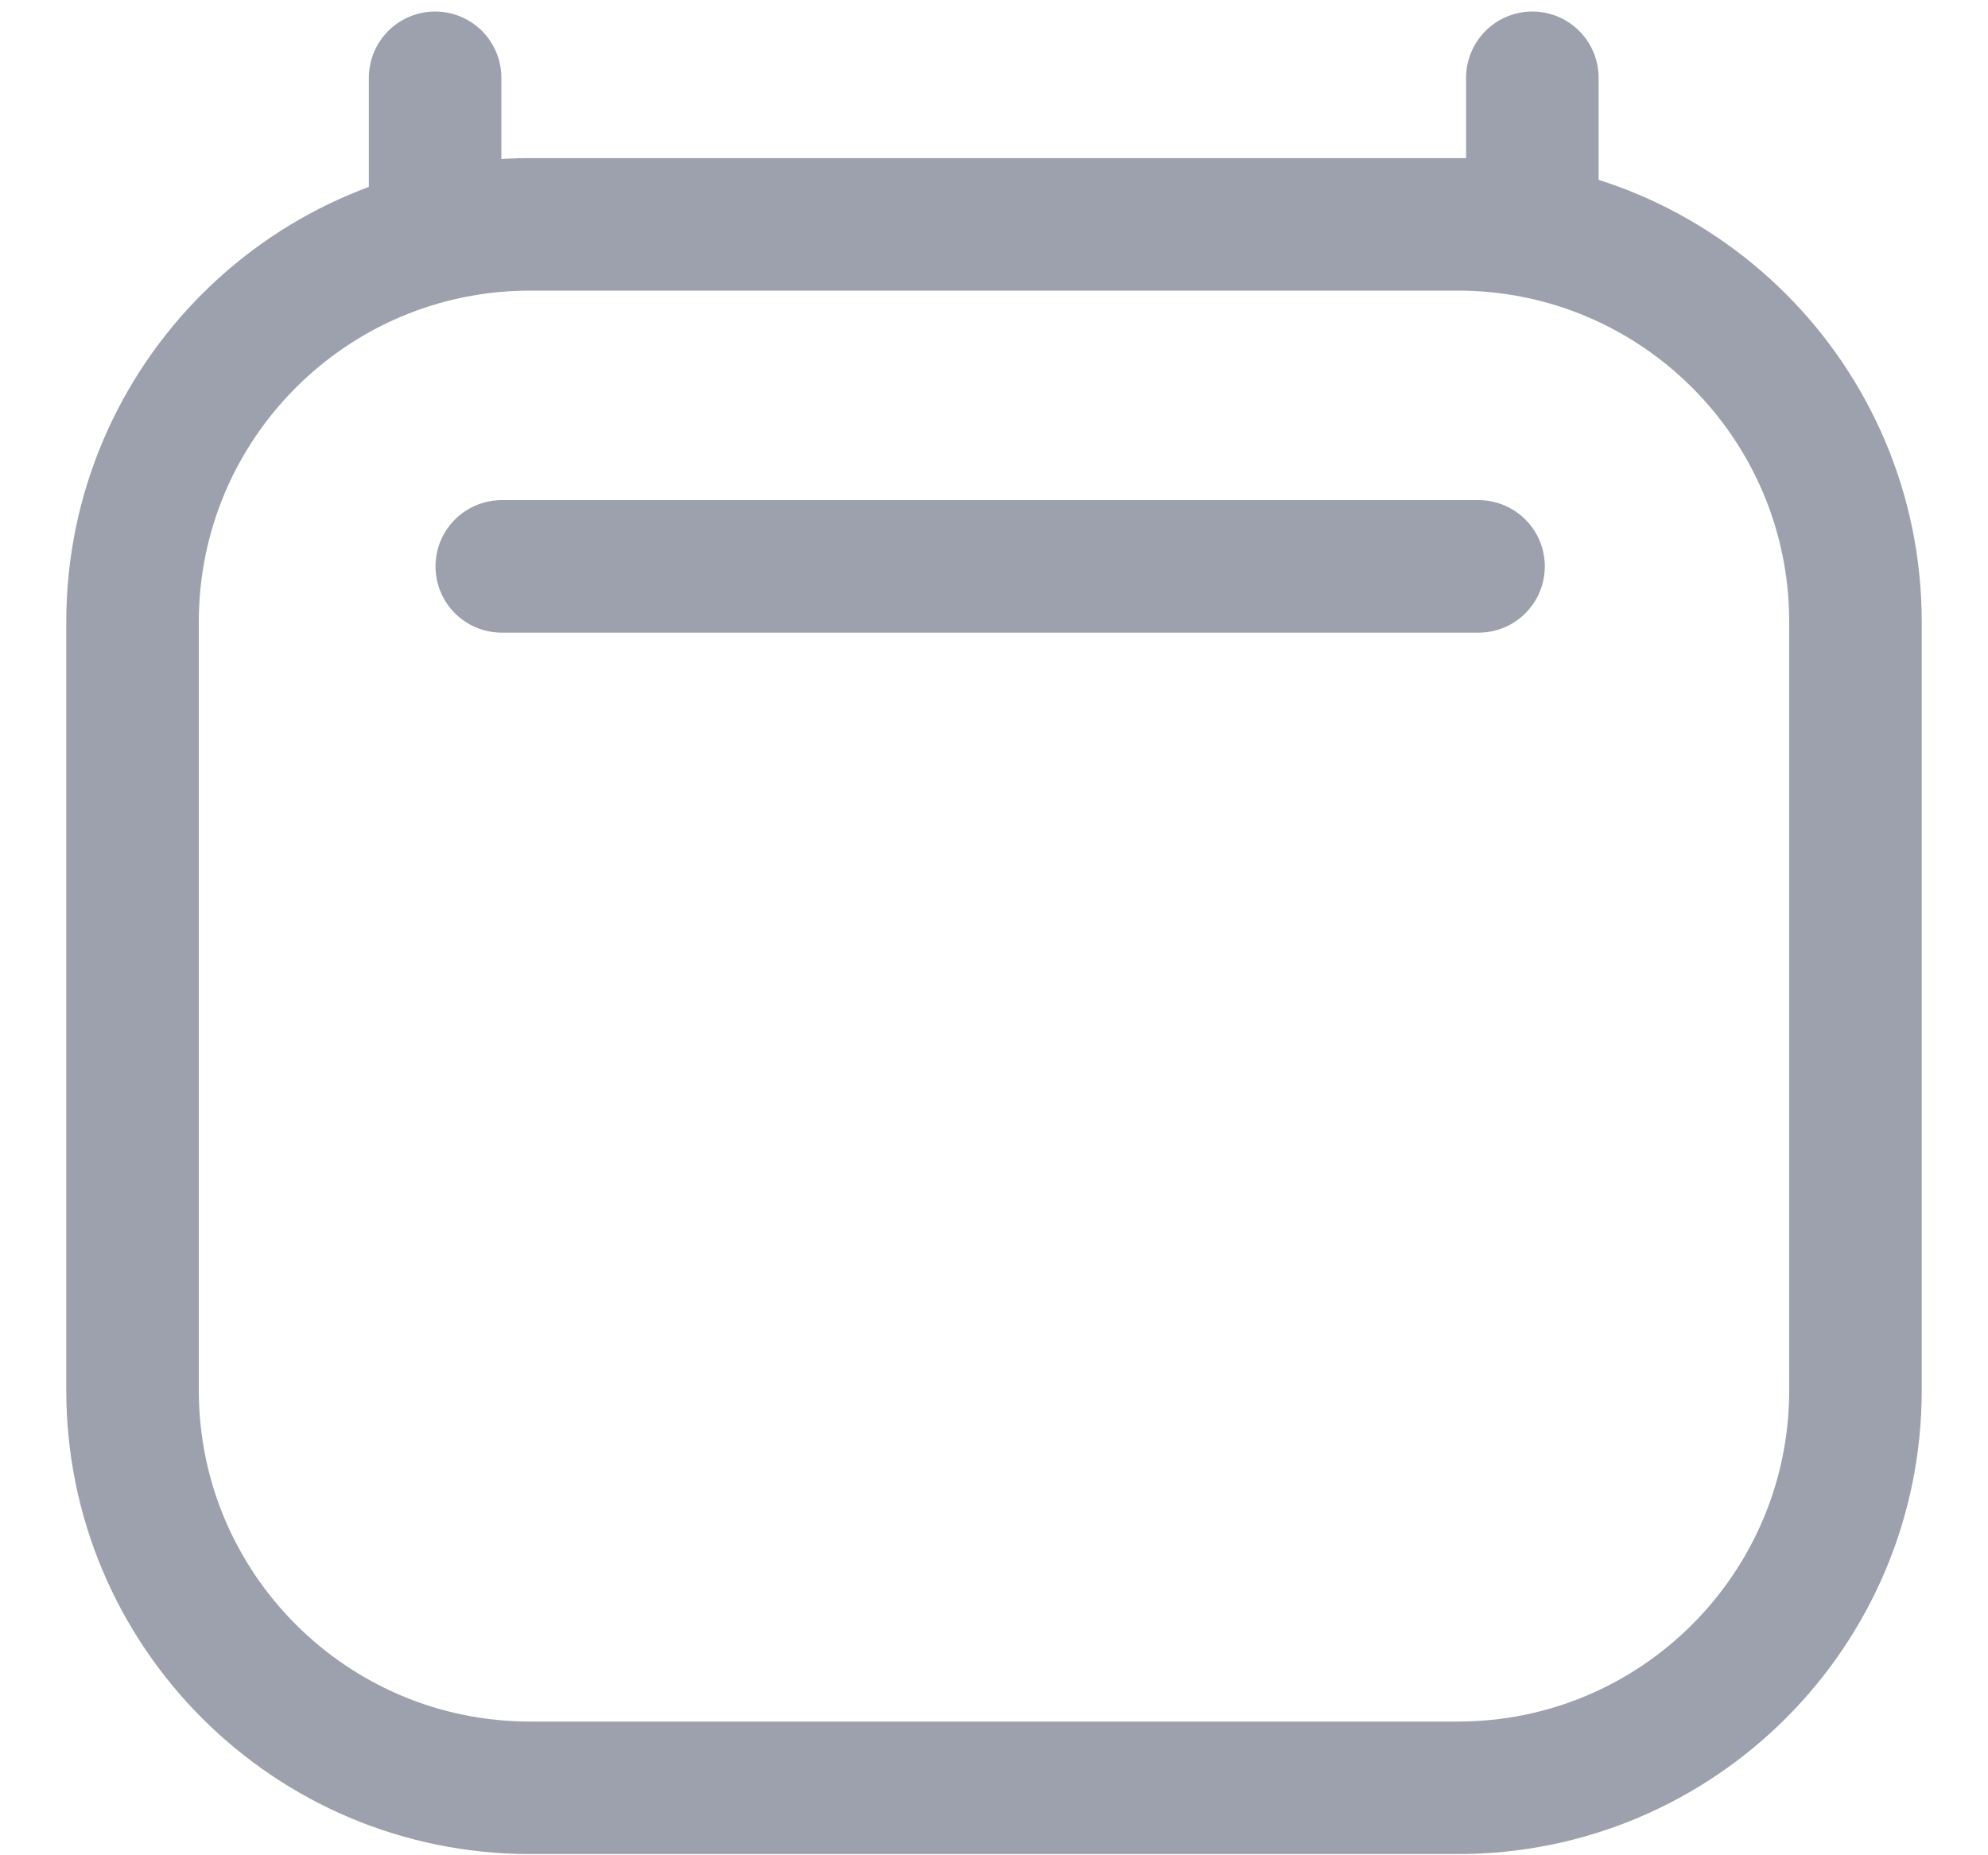 <svg width="15" height="14" viewBox="0 0 15 14" fill="none" xmlns="http://www.w3.org/2000/svg">
<path d="M3.786 4.274H11.156M3.283 0.587V1.693M11.562 0.587V1.693M14 4.693L14 10.491C14 12.148 12.657 13.491 11 13.491H4C2.343 13.491 1 12.148 1 10.491V4.693C1 3.036 2.343 1.693 4 1.693H11C12.657 1.693 14 3.036 14 4.693Z" stroke="#9DA1AD" stroke-linecap="round" stroke-linejoin="round"/>
</svg>
